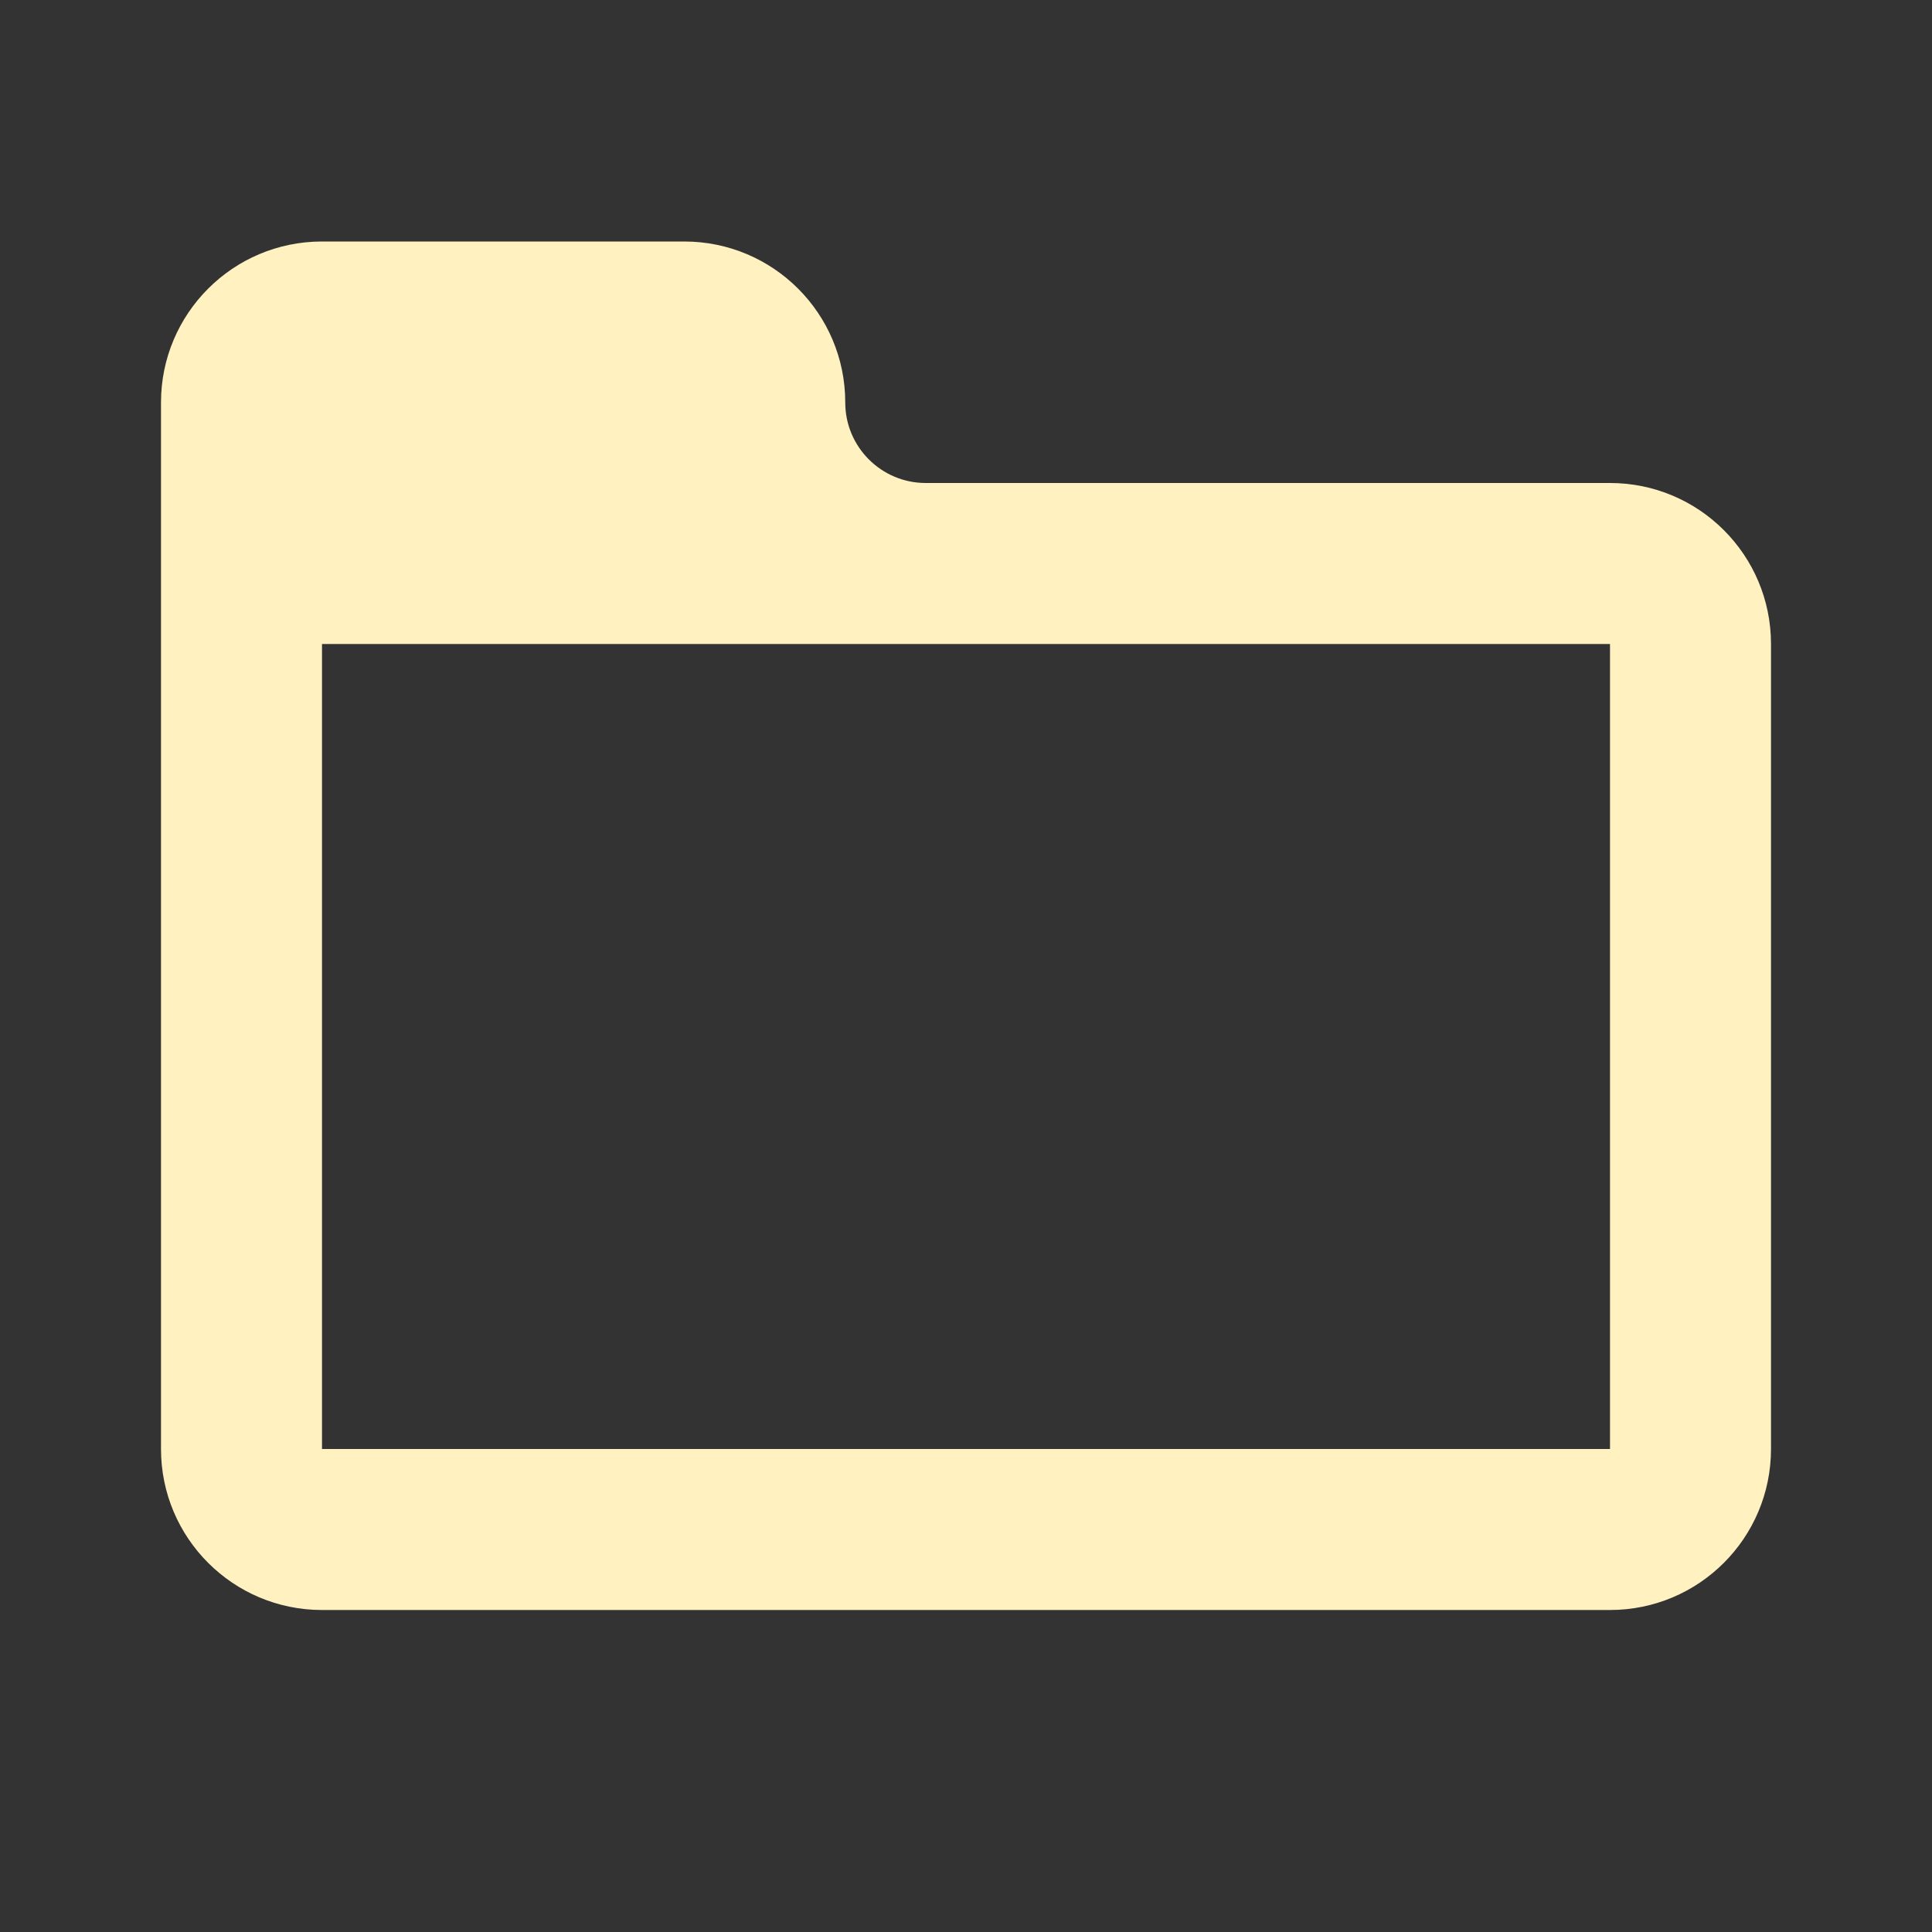 <svg width="24" height="24" viewBox="0 0 24 24" fill="none" xmlns="http://www.w3.org/2000/svg">
<rect x="0" y="0" width="24" height="24" fill="#333333" stroke="none"/>
<path fill-rule="evenodd" clip-rule="evenodd" d="M4 3C2.895 3 2 3.895 2 5V18C2 19.105 2.895 20 4 20H20C21.105 20 22 19.105 22 18V8C22 6.895 21.105 6 20 6H11.5C10.948 6 10.5 5.552 10.5 5C10.5 3.895 9.605 3 8.5 3H4ZM20 18H4L4 8H20V18Z" fill="#FFF1C0"/>
</svg>
